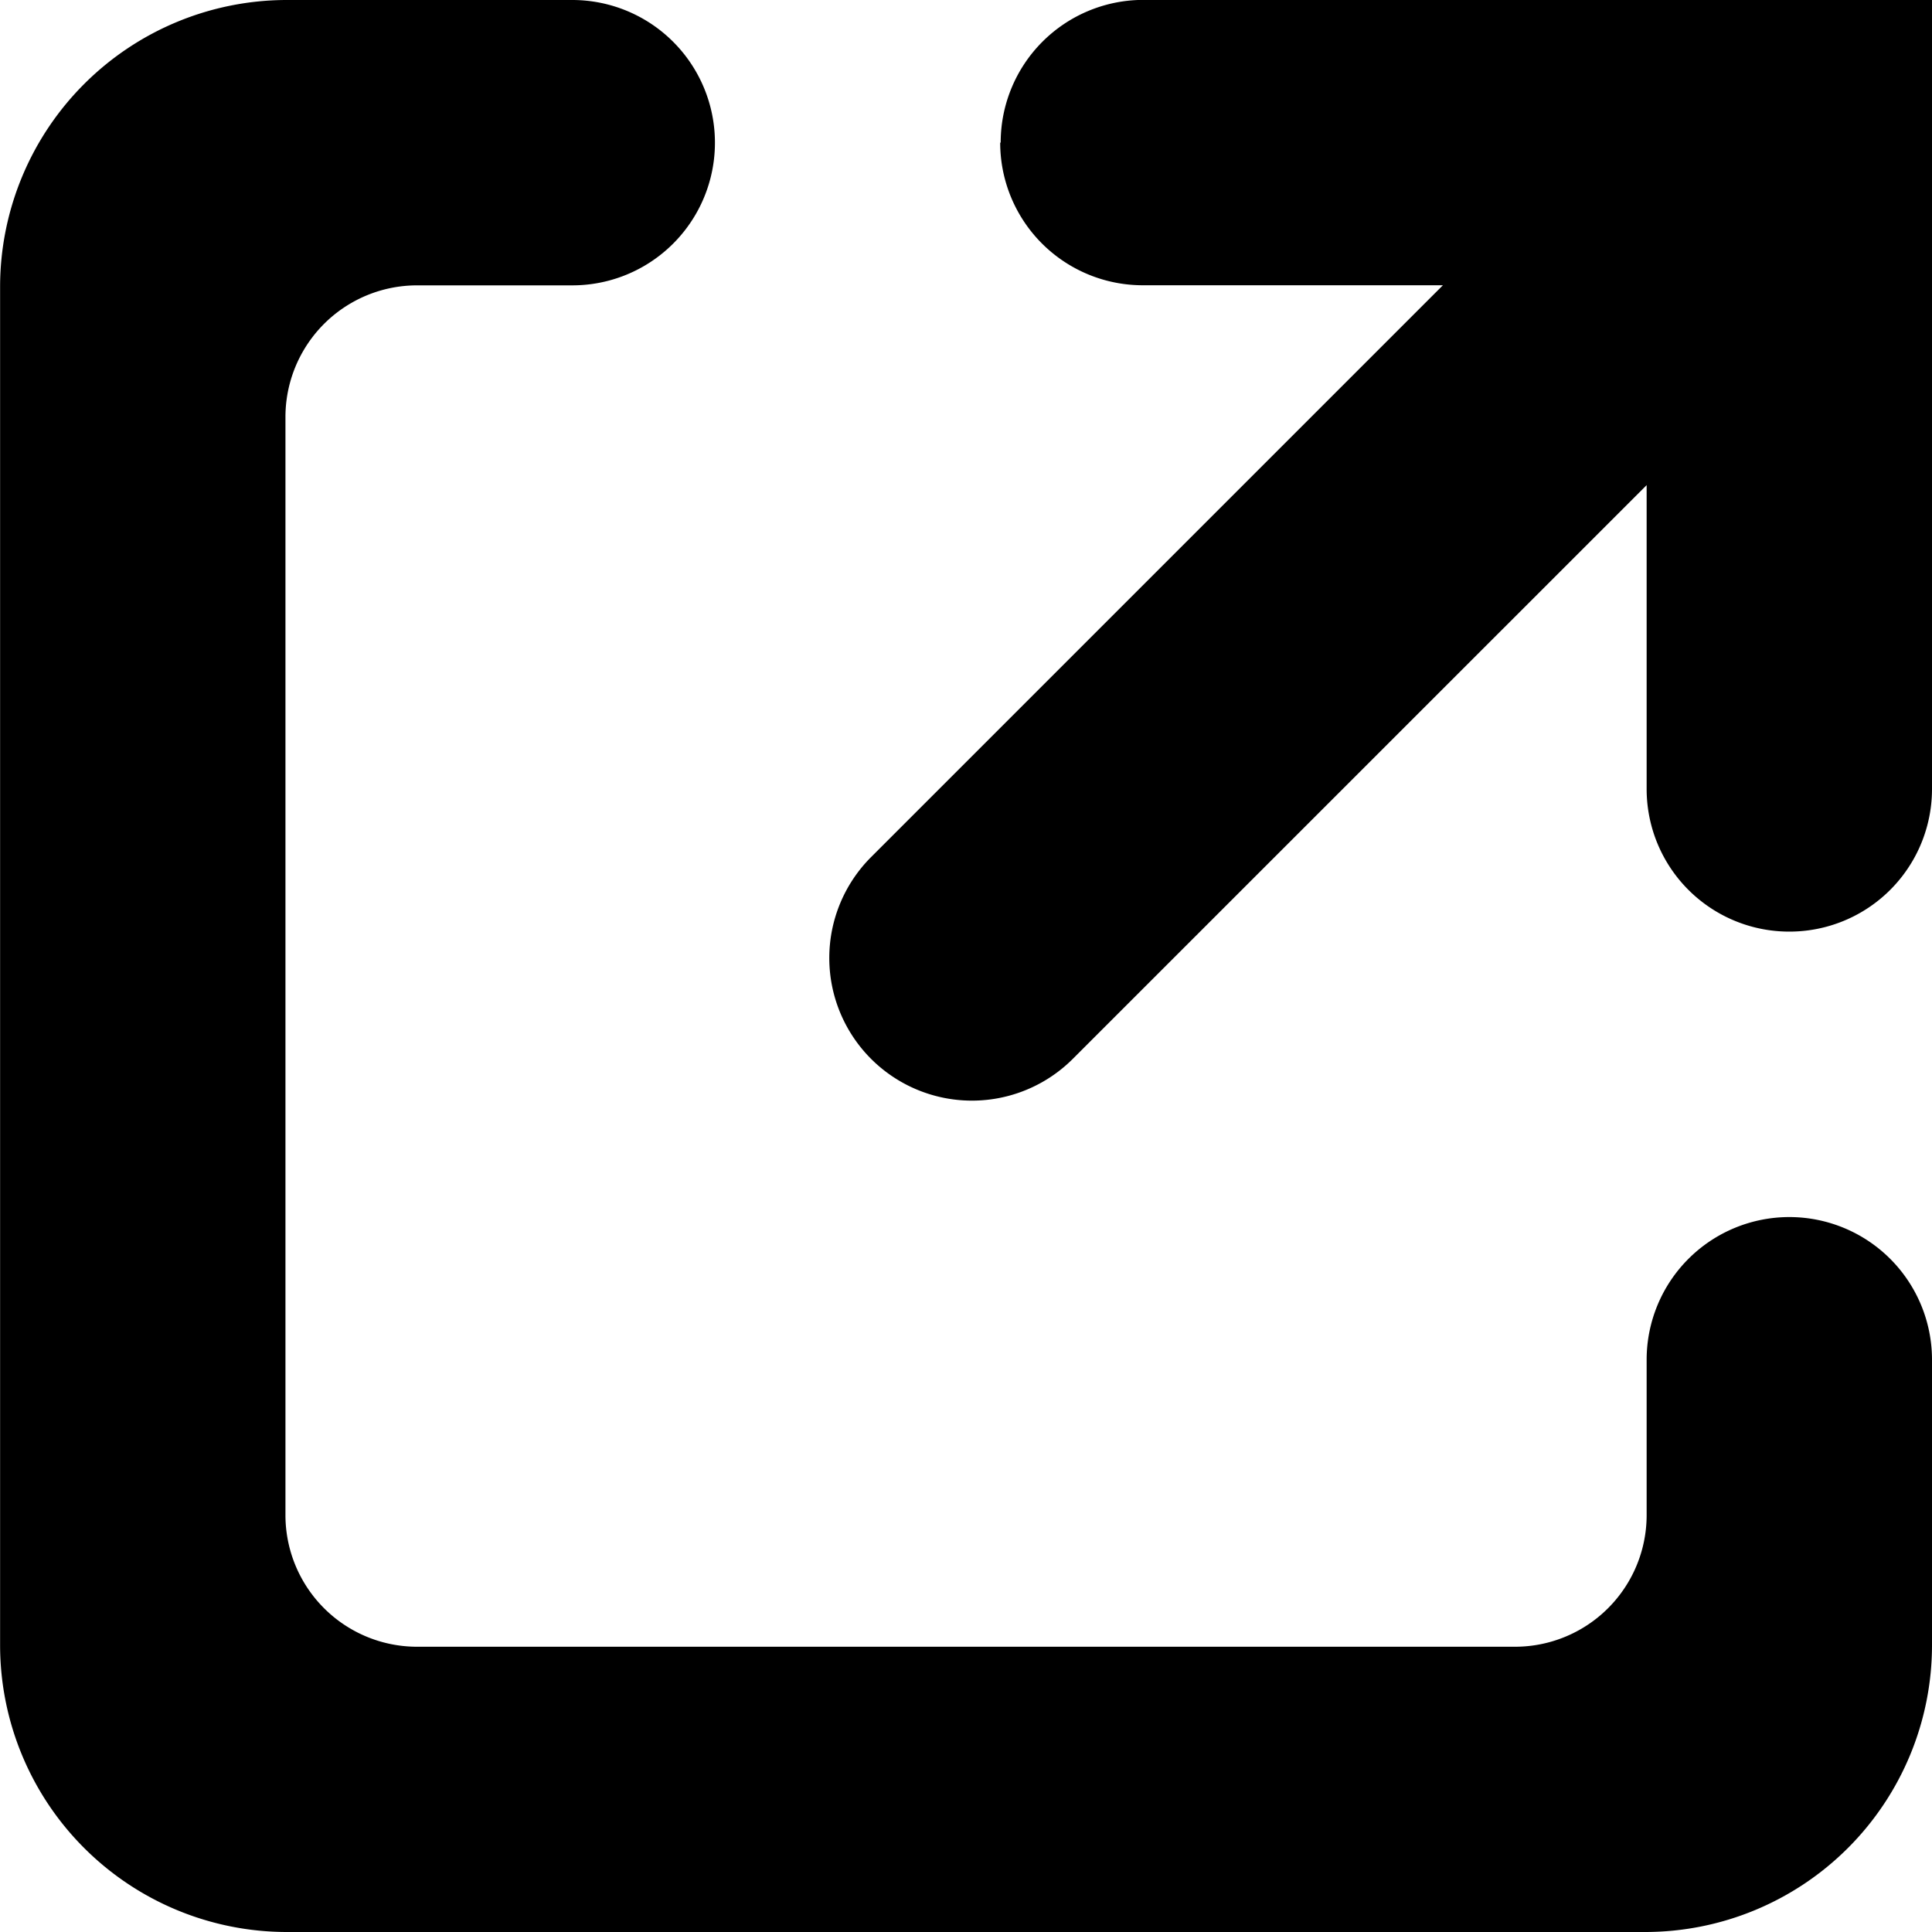 <svg xmlns="http://www.w3.org/2000/svg" width="20" height="20" viewBox="0 0 20 20">
  <path fill="currentColor" d="M416.887,2908.693v-1.606a1.477,1.477,0,0,1,1.477-1.477h0a1.477,1.477,0,0,1,1.477,1.477v2.954a2.97,2.97,0,0,1-2.969,2.97H402.811a2.97,2.97,0,0,1-2.969-2.97V2895.98a2.97,2.97,0,0,1,2.969-2.969h2.954a1.477,1.477,0,0,1,1.477,1.477h0a1.476,1.476,0,0,1-1.477,1.477h-1.606a1.363,1.363,0,0,0-1.363,1.364v11.365a1.363,1.363,0,0,0,1.363,1.364h11.366A1.363,1.363,0,0,0,416.887,2908.693Zm-6.692-14.206h0a1.476,1.476,0,0,0,1.477,1.477h3.106l-5.92,5.92a1.477,1.477,0,0,0,0,2.088h0a1.477,1.477,0,0,0,2.089,0l5.94-5.939v3.146a1.476,1.476,0,0,0,1.477,1.476h0a1.476,1.476,0,0,0,1.477-1.476v-8.169h-8.169A1.477,1.477,0,0,0,410.2,2894.487Z" transform="translate(-399.841 -2893.011)"/>
</svg>
